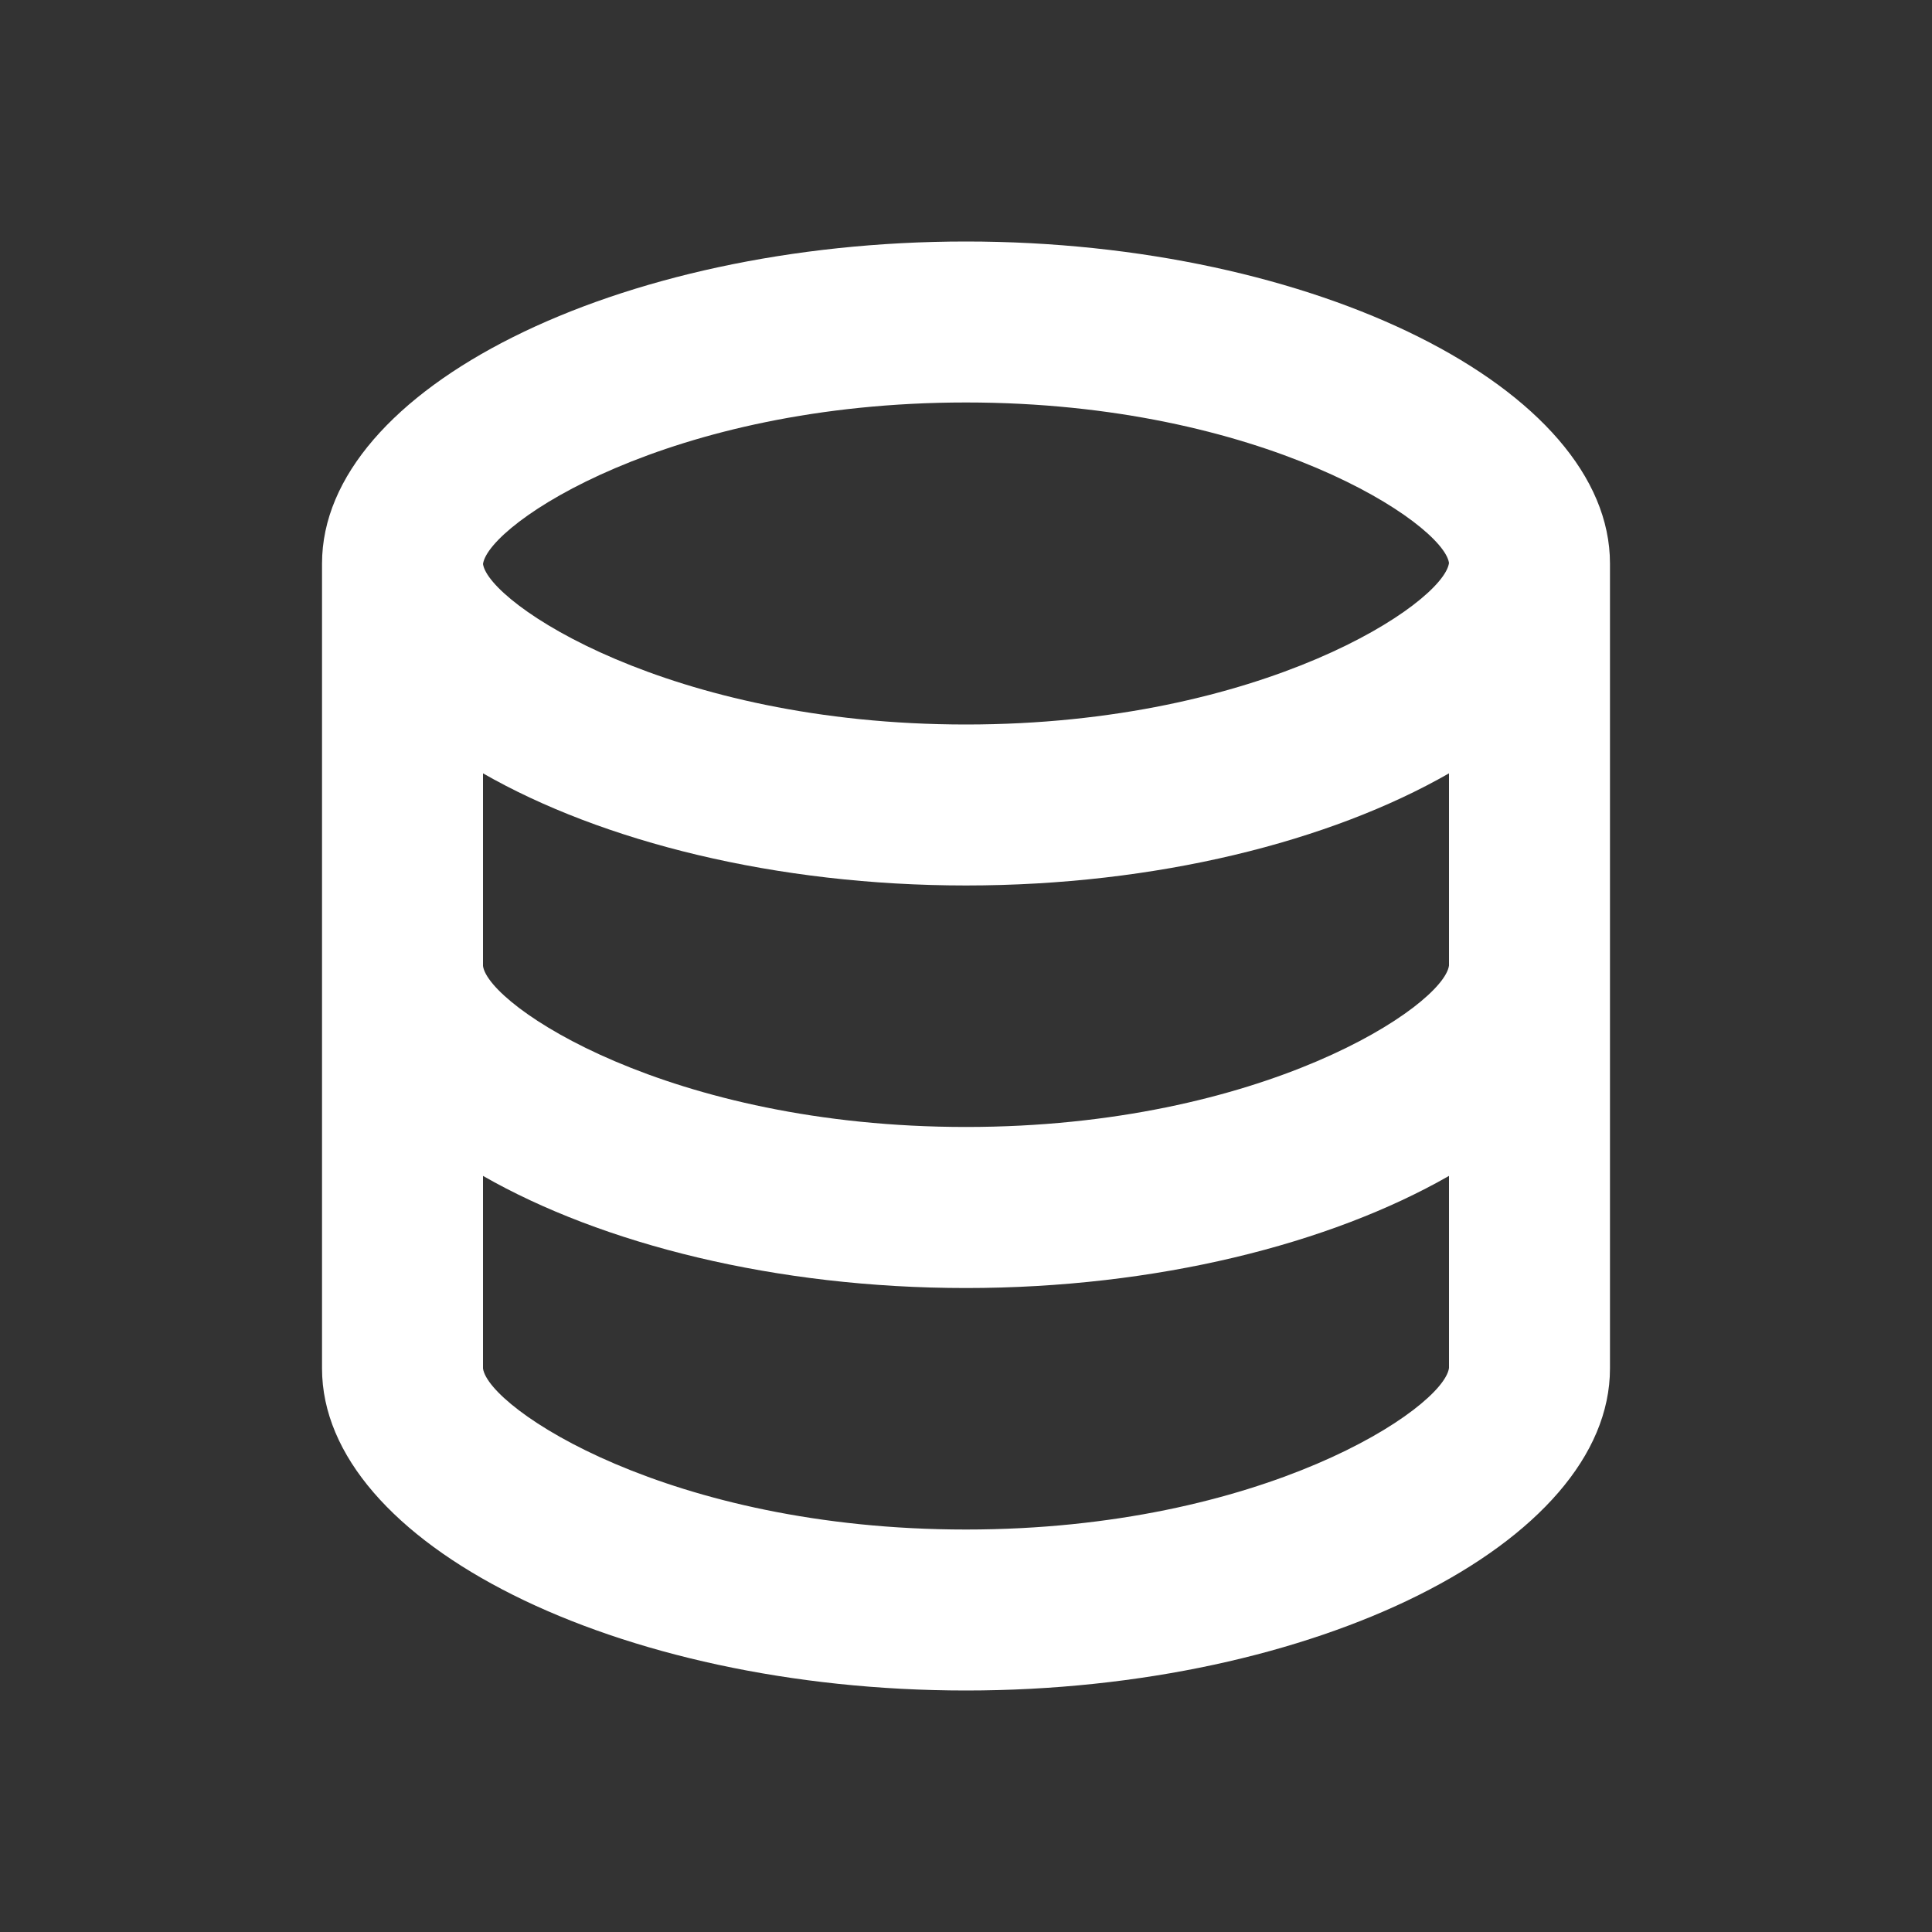 <svg width="25" height="25" viewBox="0 0 25 25" fill="none" xmlns="http://www.w3.org/2000/svg">
<rect x="0" y="0" width="25" height="25" fill="#333333" stroke="none"/>
<path d="M20.833 17.708V7.292C20.833 5.033 17.018 3.125 12.5 3.125C7.982 3.125 4.167 5.033 4.167 7.292V17.708C4.167 19.967 7.982 21.875 12.5 21.875C17.018 21.875 20.833 19.967 20.833 17.708ZM12.5 5.208C16.345 5.208 18.678 6.778 18.75 7.285C18.678 7.805 16.345 9.375 12.5 9.375C8.655 9.375 6.322 7.805 6.25 7.298C6.322 6.778 8.655 5.208 12.5 5.208ZM6.25 10.007C7.791 10.89 10.039 11.458 12.5 11.458C14.961 11.458 17.209 10.89 18.75 10.007V12.494C18.678 13.014 16.345 14.583 12.5 14.583C8.655 14.583 6.322 13.014 6.25 12.5V10.007ZM6.25 17.708V15.216C7.791 16.098 10.039 16.667 12.5 16.667C14.961 16.667 17.209 16.098 18.75 15.216V17.702C18.678 18.222 16.345 19.792 12.5 19.792C8.655 19.792 6.322 18.222 6.25 17.708Z" fill="white"/>
</svg>
